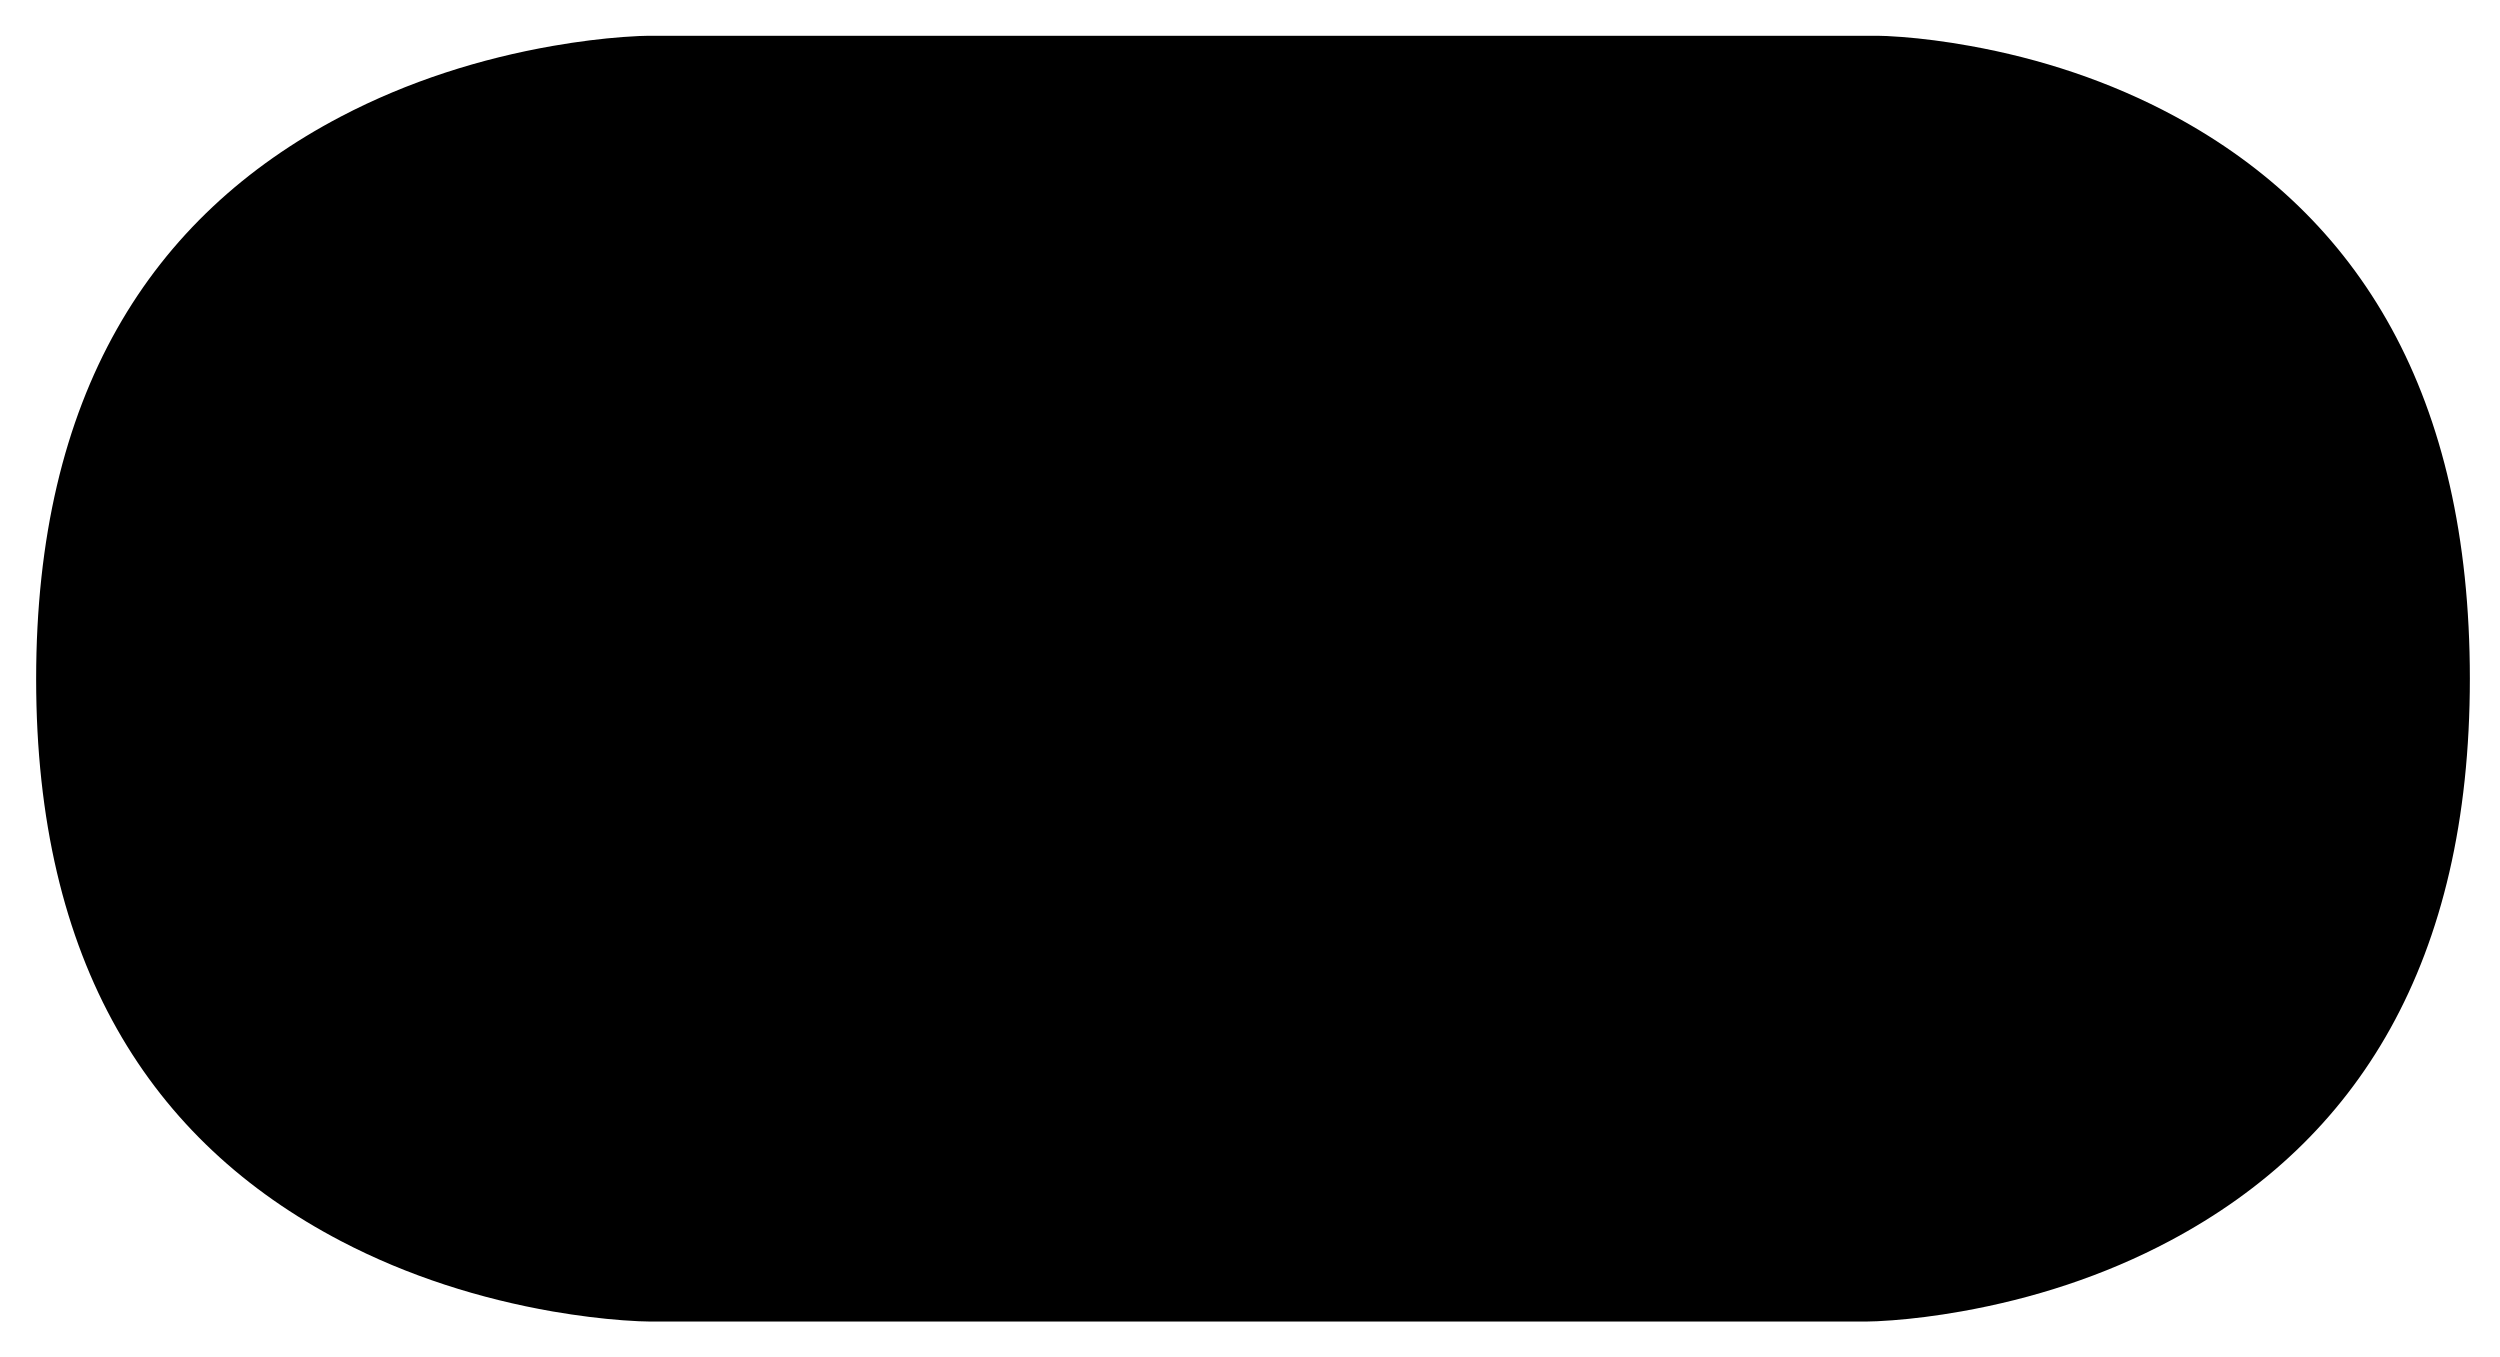 <svg width="35px" height="19px" viewBox="0 0 35 19" version="1.1" xmlns="http://www.w3.org/2000/svg" xmlns:xlink="http://www.w3.org/1999/xlink">
    <circle id="switch-circle" cx="9.5" cy="9.5" r="5"></circle>
    <path id="switch-line" d="M9.074,0.501 L26.292,0.501 C26.348,0.501 26.464,0.505 26.631,0.518 C26.915,0.54 27.233,0.58 27.576,0.642 C28.557,0.818 29.536,1.136 30.447,1.628 C33.033,3.027 34.578,5.531 34.578,9.501 C34.578,13.469 33.009,15.973 30.378,17.372 C29.452,17.865 28.455,18.183 27.457,18.36 C27.108,18.422 26.784,18.462 26.495,18.484 C26.325,18.497 26.206,18.501 26.149,18.501 L9.077,18.501 L9.077,18.501 C9.02,18.501 8.894,18.497 8.72,18.484 C8.425,18.462 8.096,18.422 7.74,18.361 C6.727,18.184 5.714,17.867 4.773,17.375 C2.1,15.977 0.506,13.474 0.506,9.506 C0.506,5.538 2.1,3.033 4.772,1.632 C5.715,1.138 6.729,0.819 7.744,0.642 C8.099,0.58 8.428,0.54 8.722,0.518 C8.895,0.505 9.016,0.501 9.074,0.501 Z" />
</svg>
